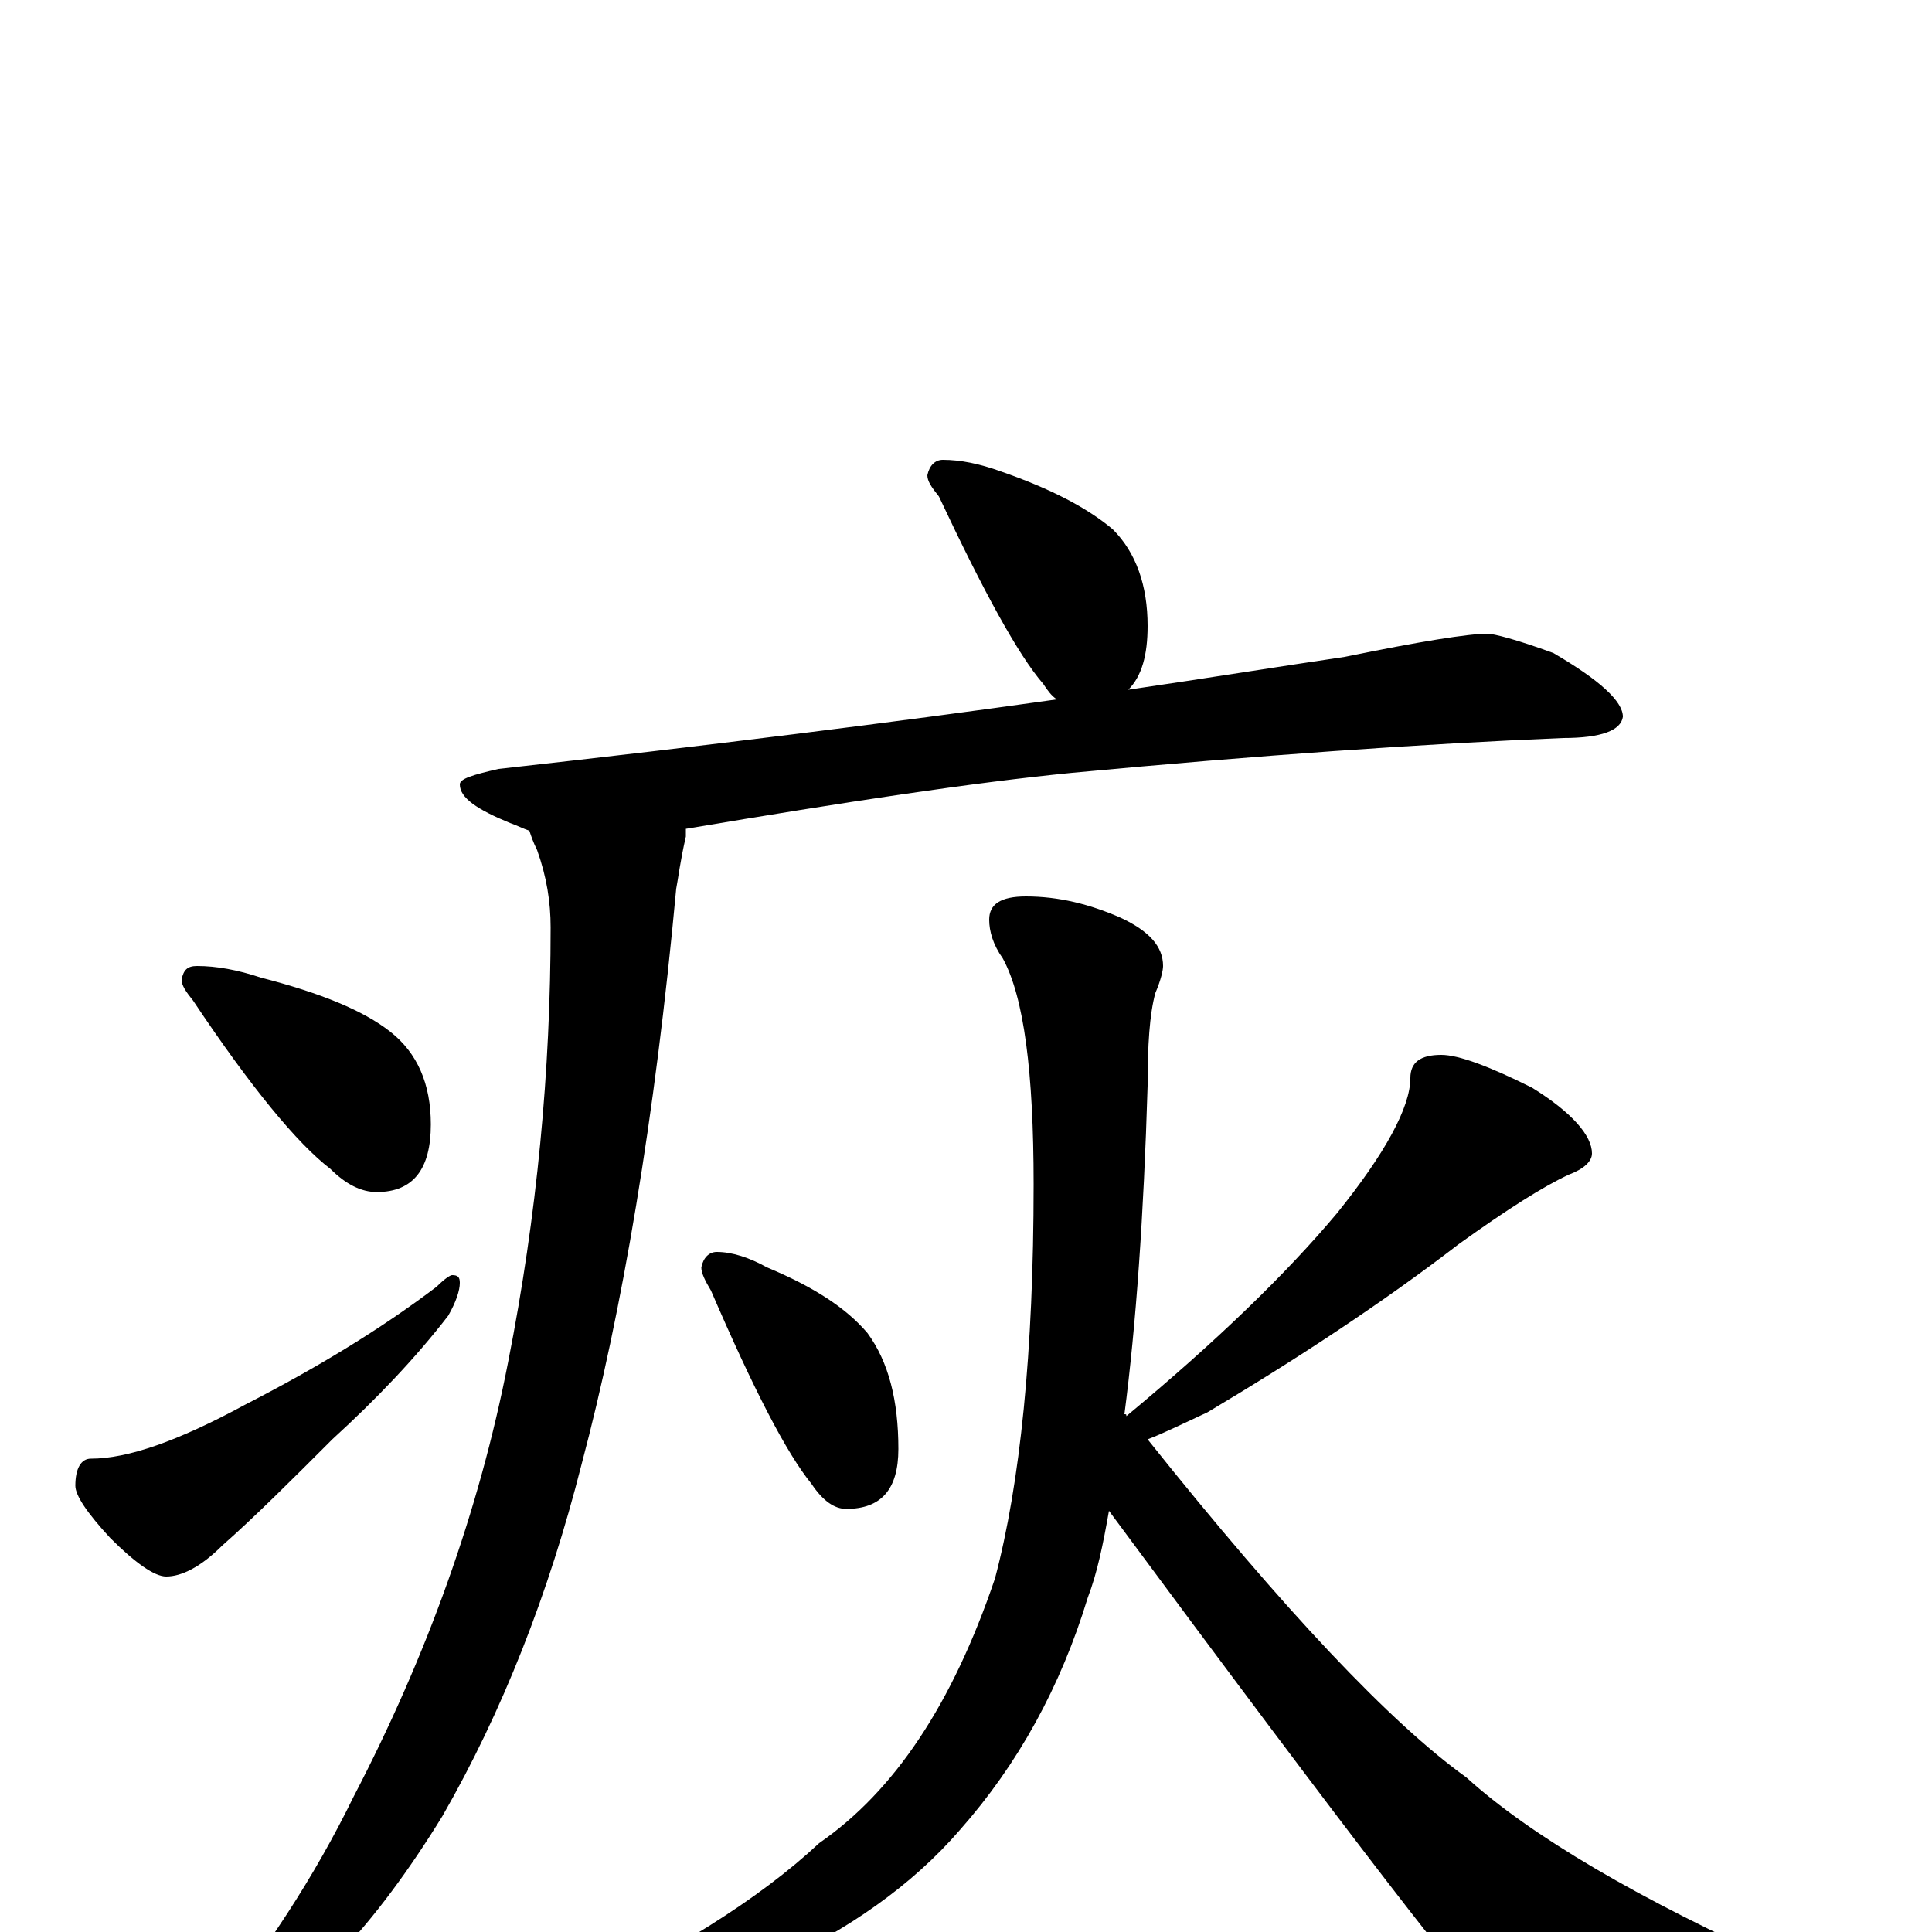 <?xml version="1.0" encoding="utf-8" ?>
<!DOCTYPE svg PUBLIC "-//W3C//DTD SVG 1.1//EN" "http://www.w3.org/Graphics/SVG/1.1/DTD/svg11.dtd">
<svg version="1.1" id="Layer_1" xmlns="http://www.w3.org/2000/svg" xmlns:xlink="http://www.w3.org/1999/xlink" x="0px" y="145px" width="1000px" height="1000px" viewBox="0 0 1000 1000" enable-background="new 0 0 1000 1000" xml:space="preserve">
<g id="Layer_1">
<path id="glyph" transform="matrix(1 0 0 -1 0 1000)" d="M488,762C497,762 507,760 518,756C544,747 563,737 576,726C588,714 594,697 594,676C594,661 591,650 584,643C625,649 662,655 696,660C735,668 760,672 770,672C773,672 785,669 804,662C828,648 840,637 840,629C839,622 829,618 809,618C736,615 651,609 555,600C504,595 438,585 355,571C355,570 355,568 355,567C352,554 351,545 350,540C339,421 322,321 301,242C284,175 260,114 229,60C194,3 158,-35 123,-52C116,-55 110,-56 105,-54l0,4C137,-11 163,29 183,70C221,143 248,218 263,295C278,371 285,446 285,520C285,533 283,546 278,560C276,564 275,567 274,570C271,571 267,573 264,574C247,581 238,587 238,594C238,597 245,599 258,602C366,614 462,626 547,638C544,640 542,643 540,646C527,661 509,694 486,743C482,748 480,751 480,754C481,759 484,762 488,762M102,500C112,500 123,498 135,494C166,486 188,477 202,466C216,455 223,439 223,418C223,395 214,383 195,383C187,383 179,387 171,395C154,408 130,437 100,482C96,487 94,490 94,493C95,498 97,500 102,500M234,340C237,340 238,339 238,336C238,332 236,326 232,319C215,297 195,276 172,255C151,234 132,215 115,200C104,189 94,184 86,184C80,184 70,191 57,204C45,217 39,226 39,231C39,240 42,245 47,245C66,245 92,254 127,273C164,292 197,312 226,334C230,338 233,340 234,340M371,352C379,352 388,349 397,344C421,334 438,323 449,310C460,295 465,275 465,250C465,229 456,219 438,219C432,219 426,223 420,232C407,248 390,281 368,332C365,337 363,341 363,344C364,349 367,352 371,352M746,454C755,454 771,448 793,437C814,424 824,412 824,403C824,399 820,395 812,392C799,386 780,374 755,356C716,326 672,297 625,269C612,263 602,258 594,255C665,166 720,108 759,80C792,50 848,17 926,-18C939,-24 945,-28 945,-31C945,-35 937,-38 922,-41C887,-50 855,-54 828,-54C802,-54 784,-50 775,-43C766,-38 699,49 574,218C571,201 568,186 563,173C549,127 527,87 497,53C472,24 439,1 398,-18C359,-35 326,-43 297,-43C292,-43 289,-42 289,-39C348,-11 393,17 424,46C463,73 493,118 515,183C528,232 535,300 535,387C535,445 530,484 519,504C514,511 512,518 512,524C512,532 518,536 531,536C548,536 564,532 580,525C595,518 602,510 602,500C602,498 601,493 598,486C595,475 594,459 594,438C592,371 588,314 582,268C583,268 583,268 583,267C630,306 666,341 692,372C717,403 730,427 730,442C730,450 735,454 746,454z"/>
</g>
</svg>
